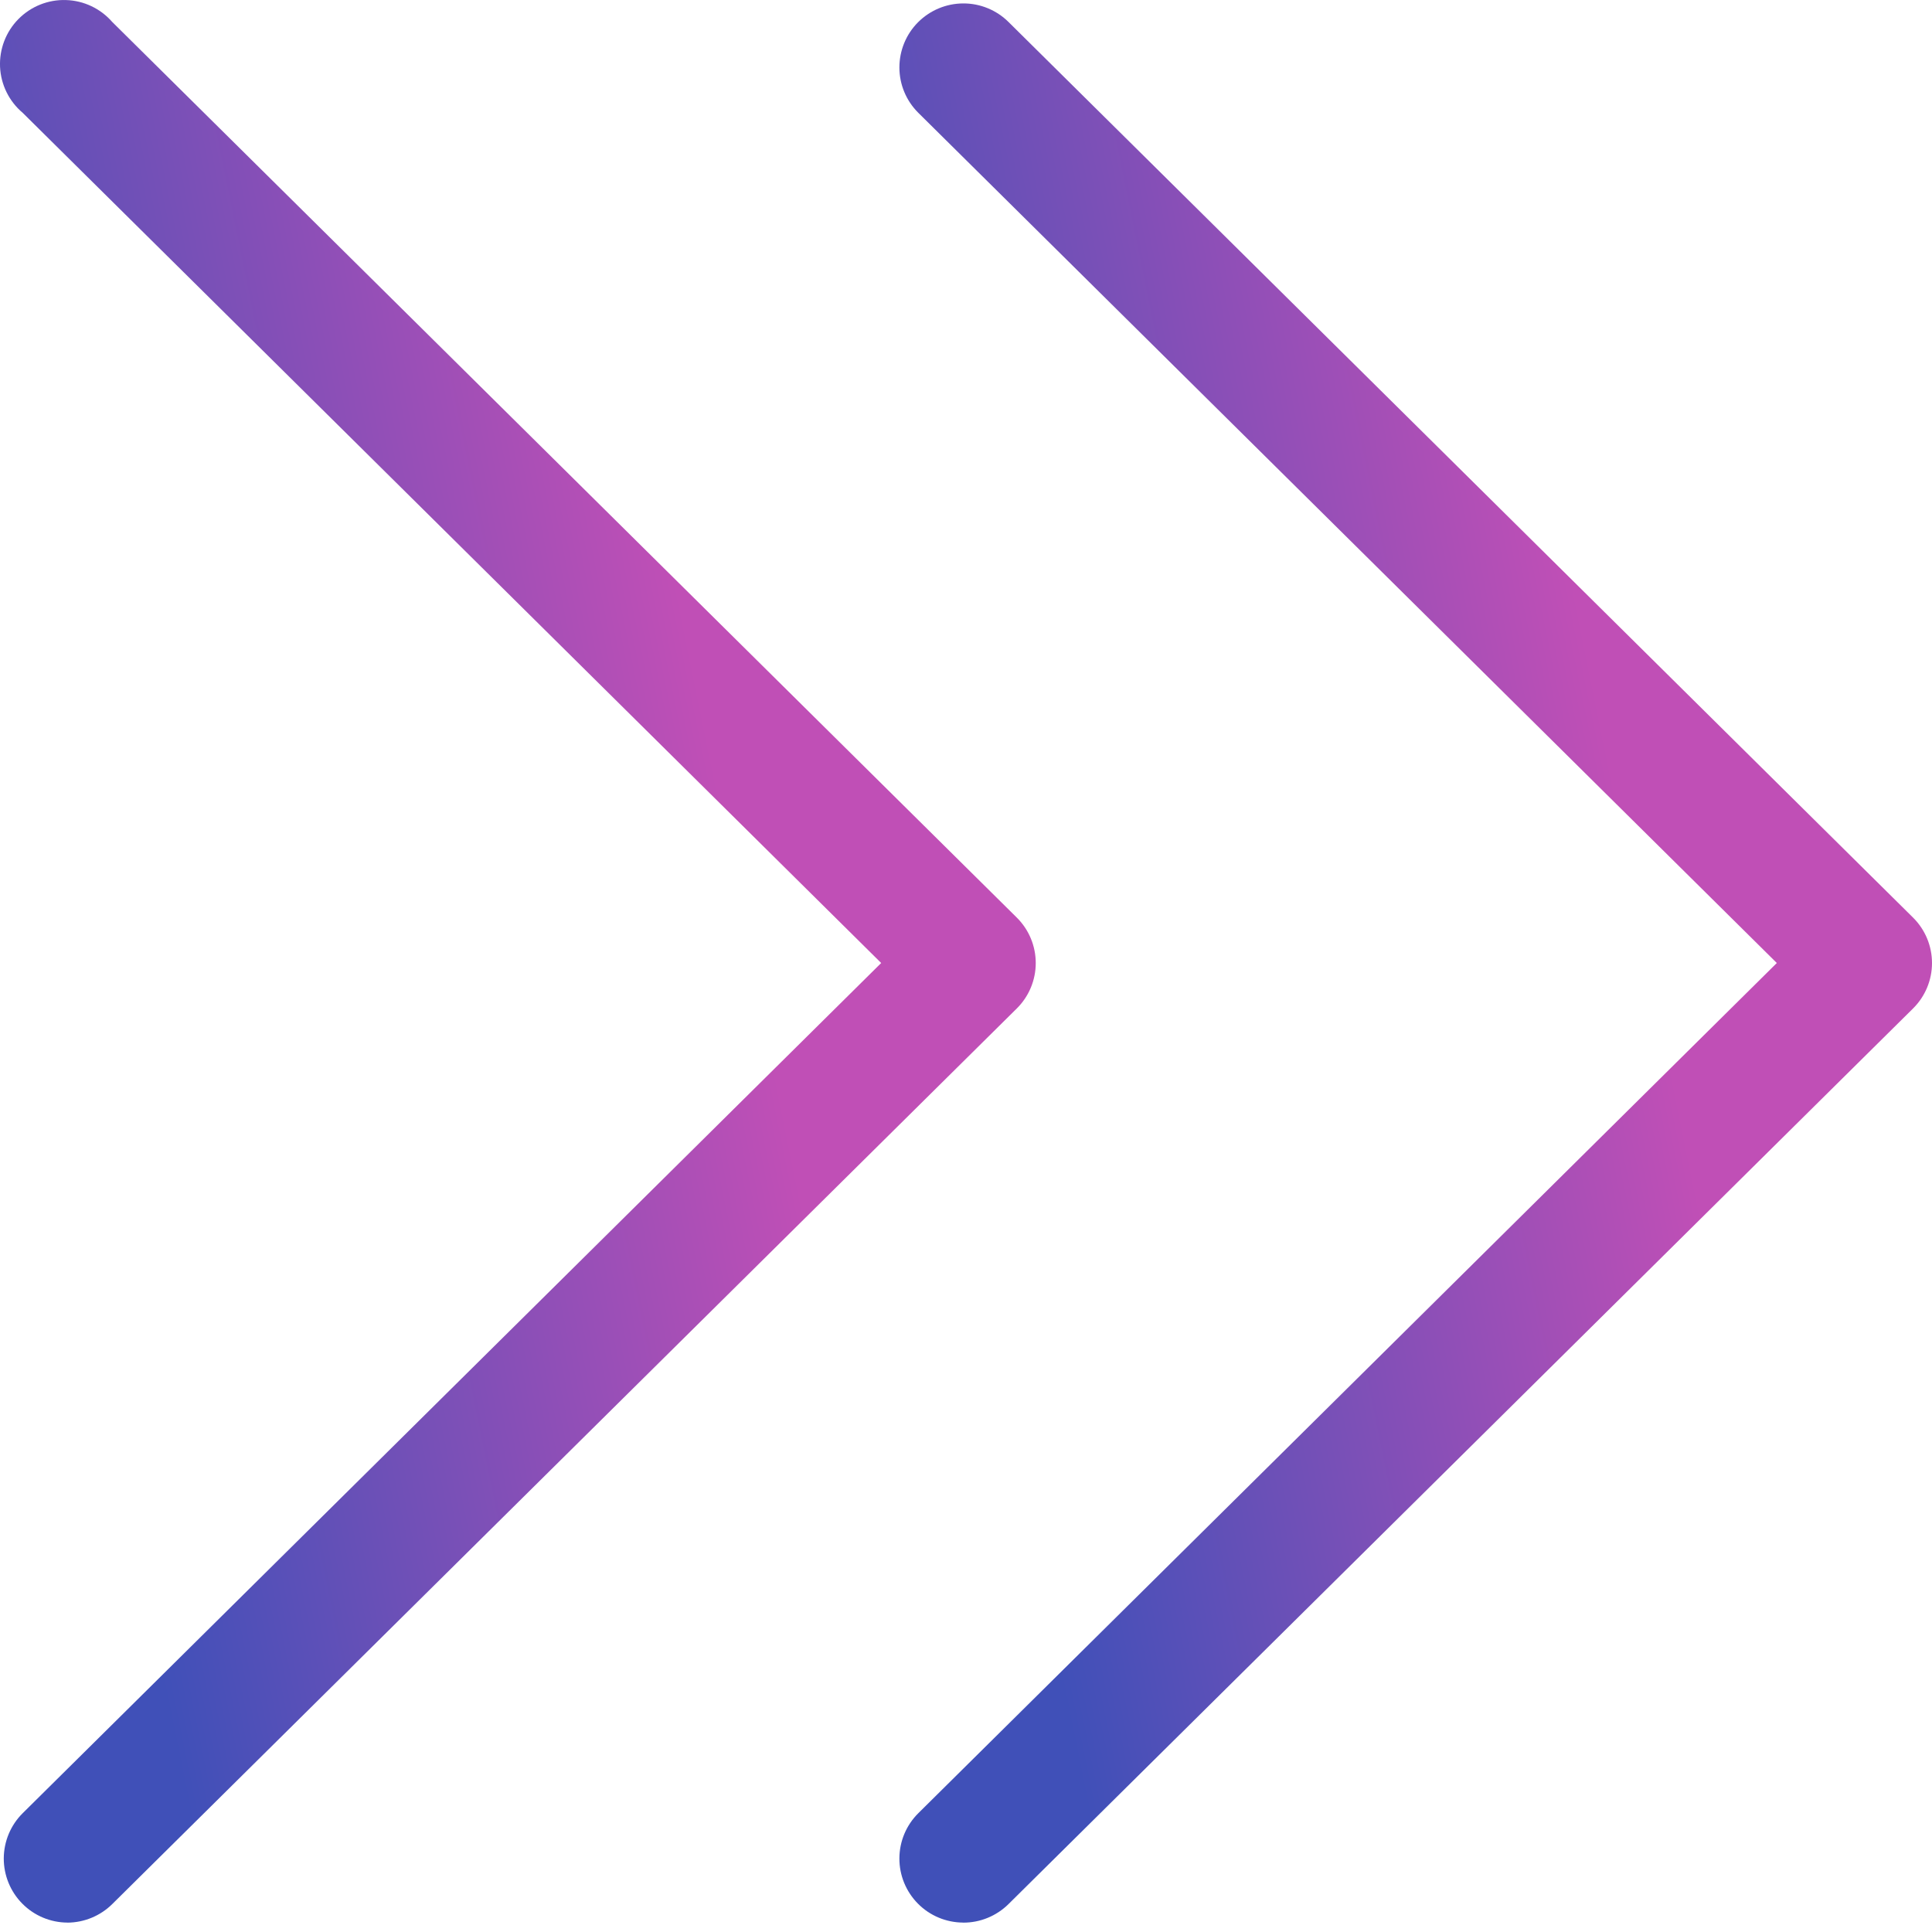 <svg width="40" height="40" viewBox="0 0 40 40" fill="none" xmlns="http://www.w3.org/2000/svg">
<path d="M1.397 39.805C1.046 39.804 0.709 39.663 0.462 39.413C0.215 39.164 0.077 38.827 0.078 38.475C0.08 38.124 0.22 37.788 0.47 37.54L18.244 19.938L0.47 2.336C0.188 2.098 0.018 1.753 0.001 1.385C-0.015 1.016 0.122 0.657 0.382 0.394C0.641 0.132 0.997 -0.011 1.366 0.001C1.735 0.012 2.082 0.177 2.324 0.455L21.052 18.998C21.303 19.247 21.444 19.585 21.444 19.939C21.444 20.292 21.303 20.63 21.052 20.879L2.324 39.422C2.077 39.666 1.744 39.804 1.397 39.806L1.397 39.805Z" fill="url(#paint0_linear_38_152)"/>
<path d="M19.94 39.805C19.589 39.803 19.252 39.663 19.005 39.413C18.758 39.164 18.619 38.826 18.621 38.475C18.622 38.124 18.763 37.788 19.013 37.54L36.787 19.938L19.013 2.336C18.763 2.088 18.622 1.752 18.621 1.401C18.62 1.049 18.758 0.711 19.006 0.462C19.254 0.213 19.59 0.072 19.942 0.071C20.293 0.069 20.631 0.208 20.88 0.455L39.608 18.998C39.859 19.247 40 19.585 40 19.939C40 20.292 39.859 20.63 39.608 20.879L20.88 39.422C20.63 39.669 20.292 39.808 19.94 39.806L19.94 39.805Z" fill="url(#paint1_linear_38_152)"/>
<defs>
<linearGradient id="paint0_linear_38_152" x1="2.996" y1="33.042" x2="17.845" y2="30.026" gradientUnits="userSpaceOnUse">
<stop stop-color="#4050B8"/>
<stop offset="0.988" stop-color="#C04FB6"/>
</linearGradient>
<linearGradient id="paint1_linear_38_152" x1="21.608" y1="33.054" x2="36.413" y2="30.051" gradientUnits="userSpaceOnUse">
<stop stop-color="#4050B8"/>
<stop offset="0.988" stop-color="#C04FB6"/>
</linearGradient>
</defs>
</svg>

